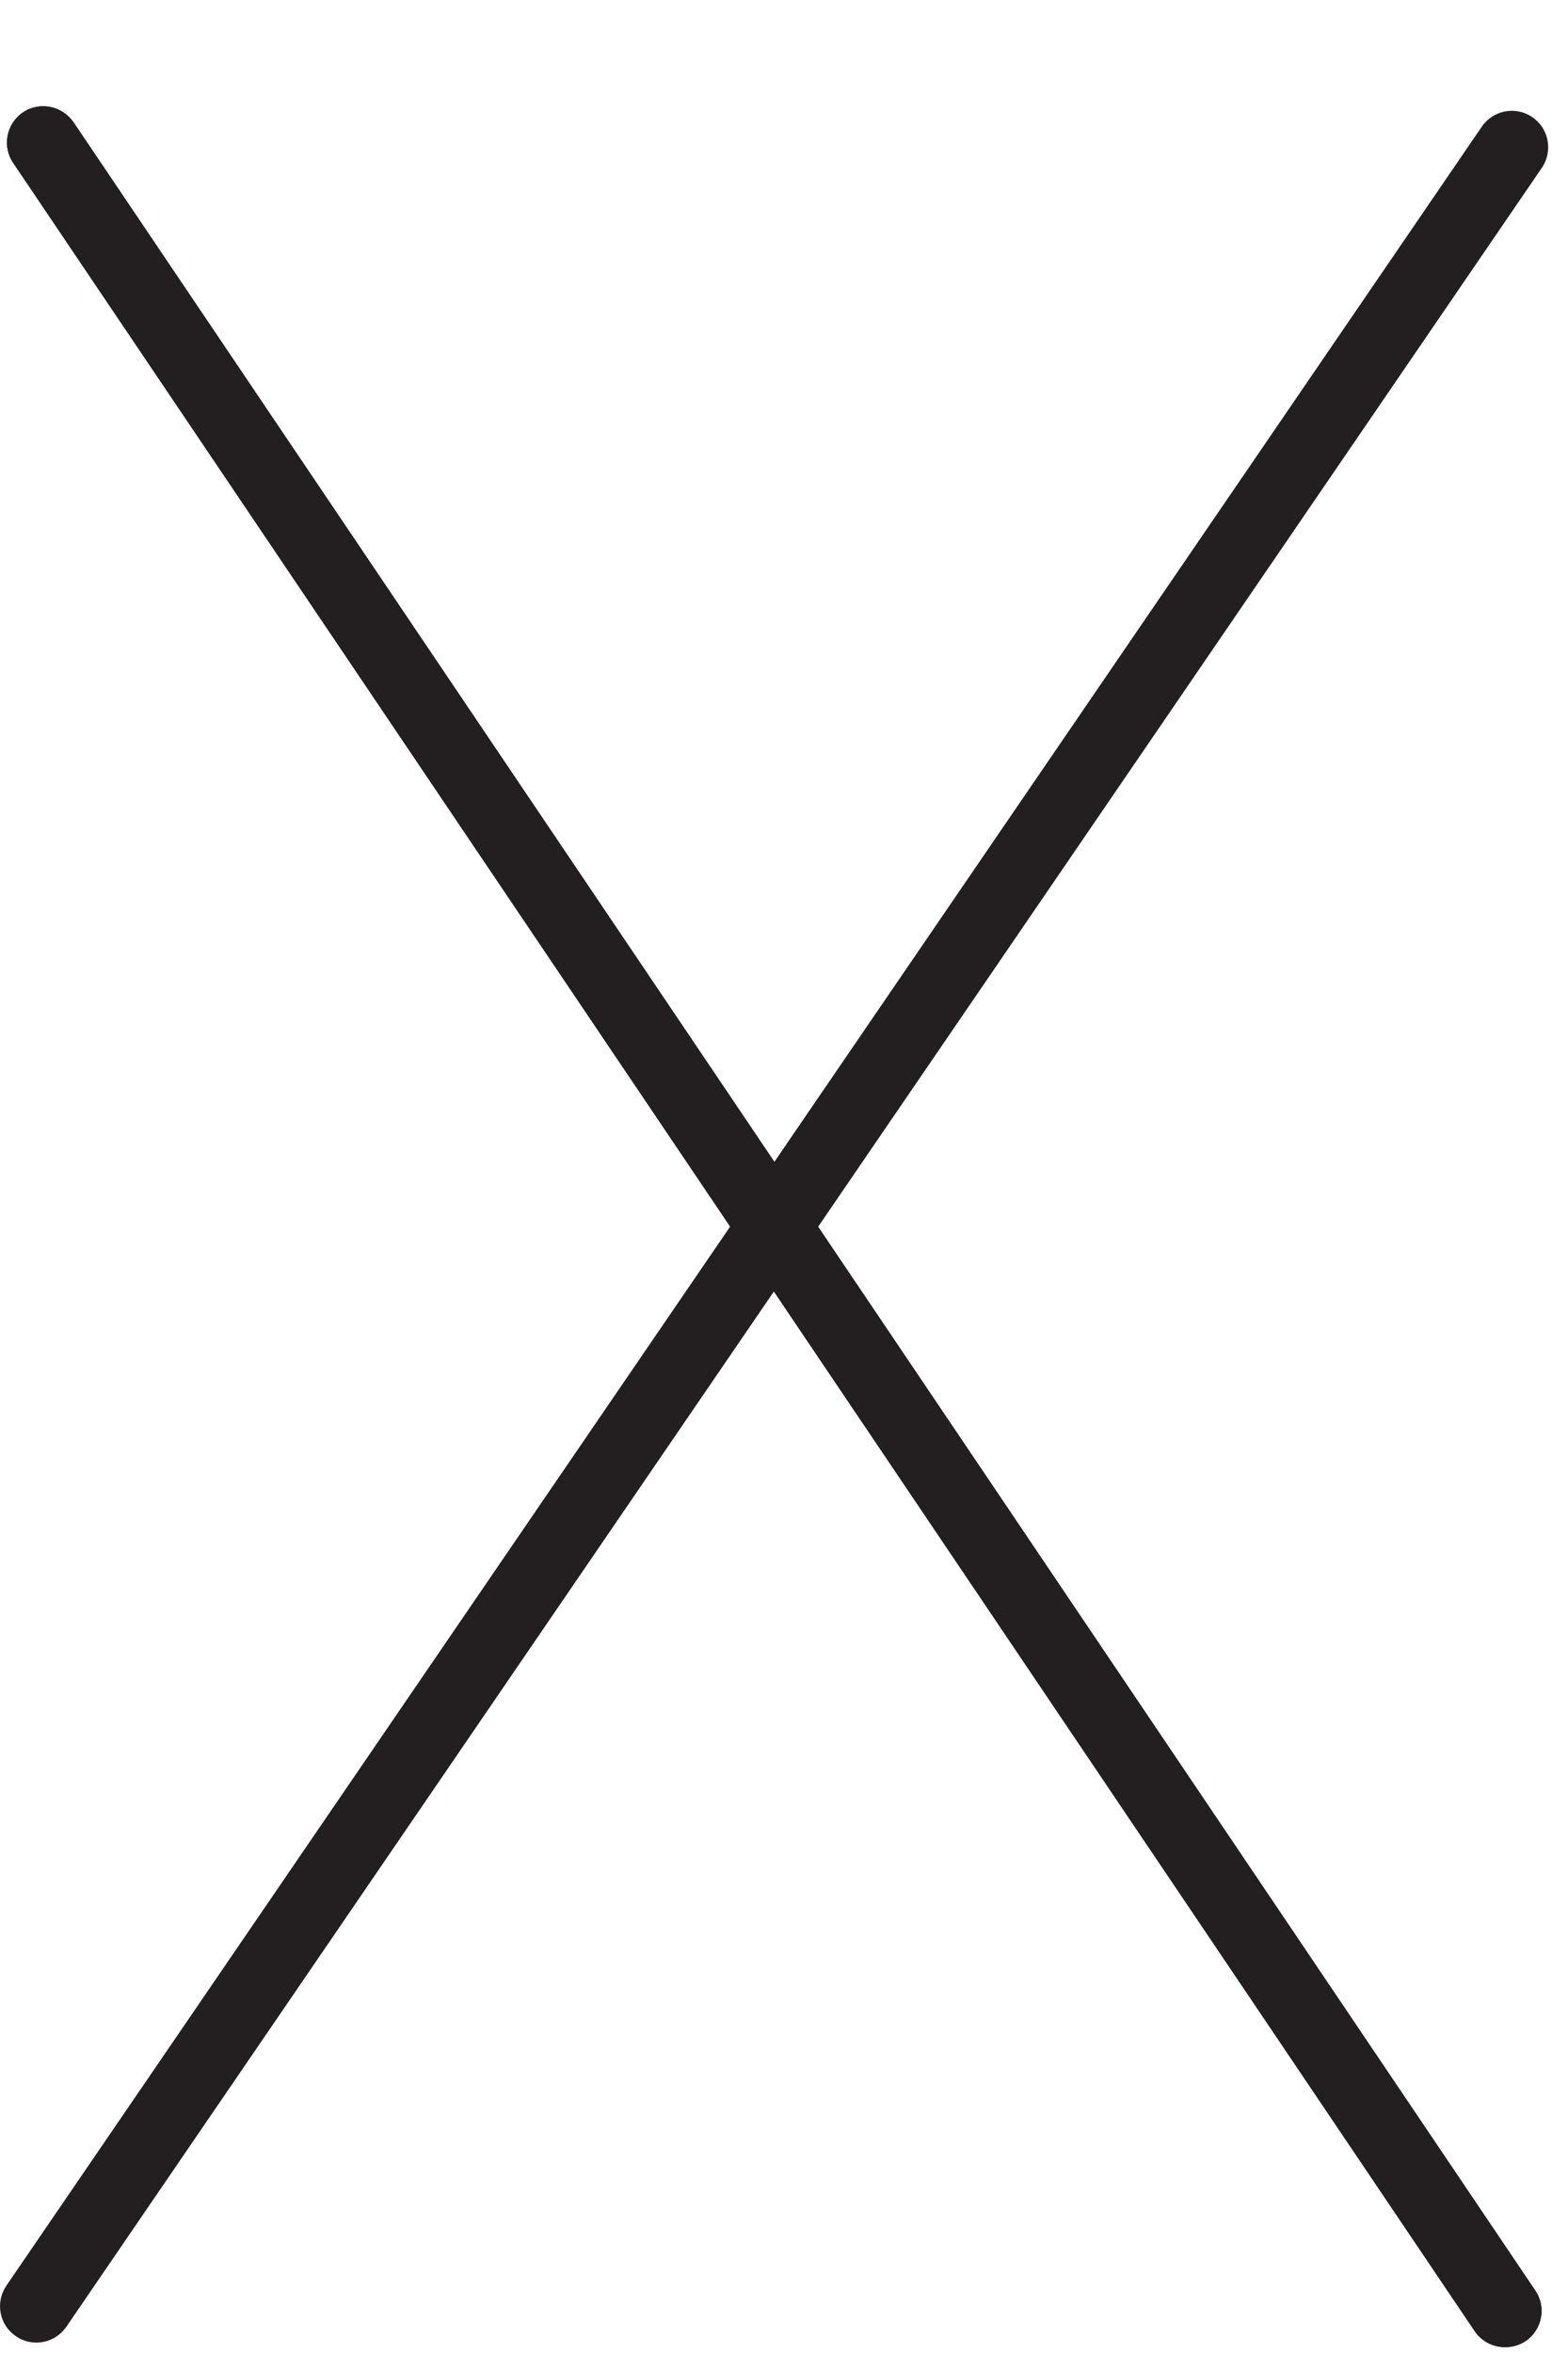 <svg width="14" height="21" viewBox="0 0 14 21" fill="none" xmlns="http://www.w3.org/2000/svg">
<path d="M13.438 20.948C13.333 20.948 13.23 20.898 13.167 20.805L0.118 1.454C0.017 1.306 0.057 1.103 0.205 1.003C0.353 0.903 0.556 0.944 0.657 1.092L13.708 20.443C13.809 20.591 13.769 20.794 13.621 20.894C13.564 20.931 13.501 20.948 13.44 20.948H13.438Z" fill="#231F20"/>
<path d="M13.438 20.948C13.333 20.948 13.23 20.898 13.167 20.805L0.118 1.454C0.017 1.306 0.057 1.103 0.205 1.003C0.353 0.903 0.556 0.944 0.657 1.092L13.708 20.443C13.809 20.591 13.769 20.794 13.621 20.894C13.564 20.931 13.501 20.948 13.44 20.948H13.438Z" fill="#231F20"/>
<path d="M0.325 20.907C0.262 20.907 0.199 20.89 0.142 20.85C-0.007 20.75 -0.044 20.548 0.057 20.399L13.23 1.131C13.331 0.983 13.534 0.944 13.682 1.046C13.83 1.147 13.867 1.349 13.767 1.497L0.593 20.765C0.53 20.857 0.428 20.907 0.325 20.907Z" fill="#231F20"/>
</svg>
